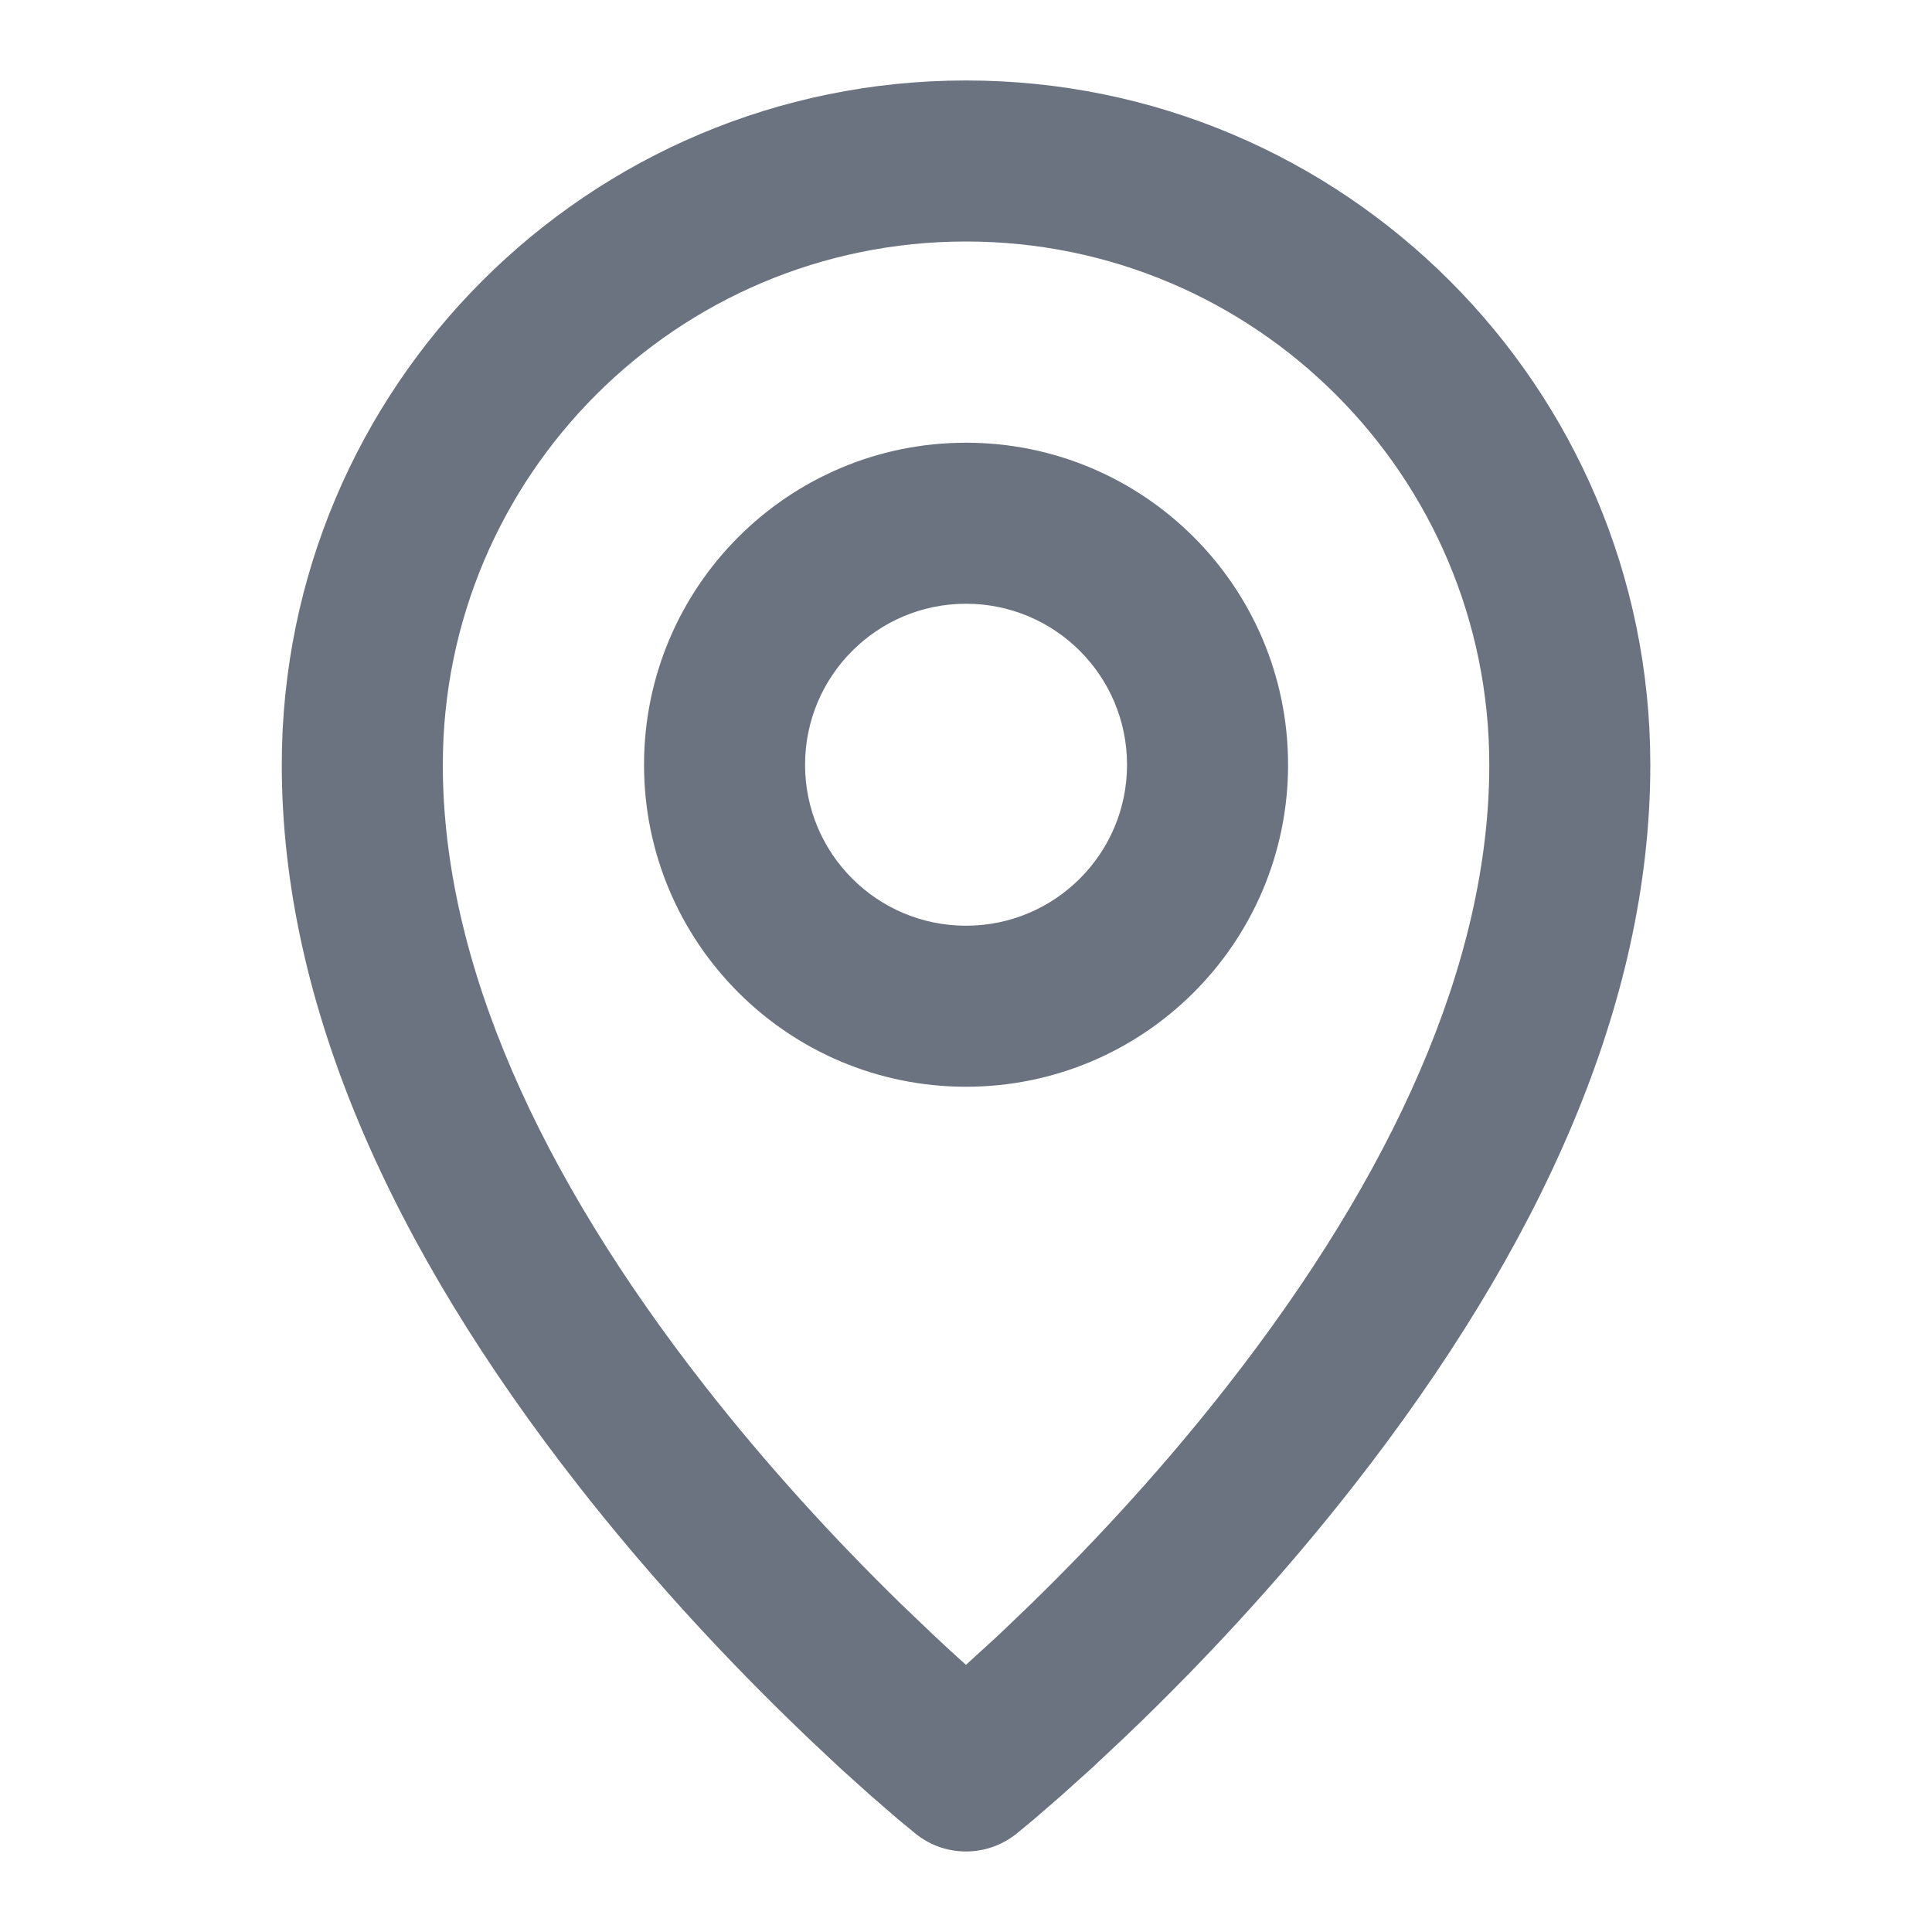 <svg width="20" height="20" viewBox="0 0 20 20" fill="none" xmlns="http://www.w3.org/2000/svg">
<g id="local-two">
<path id="Combined Shape" d="M10 0.833C13.912 0.833 17.084 4.005 17.084 7.917C17.084 10.405 15.935 12.921 14.016 15.376C13.335 16.247 12.594 17.059 11.835 17.799C11.772 17.86 11.711 17.919 11.65 17.977L11.302 18.304L10.984 18.59L10.7 18.836L10.527 18.979C10.222 19.227 9.786 19.229 9.48 18.984L9.298 18.834L9.016 18.59L8.698 18.304L8.35 17.977L8.166 17.799C7.407 17.059 6.666 16.247 5.985 15.376C4.065 12.921 2.917 10.405 2.917 7.917C2.917 4.005 6.088 0.833 10 0.833ZM10 2.5C7.009 2.5 4.584 4.925 4.584 7.917C4.584 9.963 5.586 12.16 7.298 14.349C7.93 15.157 8.621 15.915 9.329 16.606L9.665 16.927C9.775 17.03 9.886 17.134 10 17.234L10.336 16.927L10.671 16.606C11.38 15.915 12.071 15.157 12.703 14.349C14.415 12.16 15.417 9.963 15.417 7.917C15.417 4.925 12.992 2.5 10 2.5ZM10 4.583C11.841 4.583 13.334 6.076 13.334 7.917C13.334 9.758 11.841 11.25 10 11.25C8.159 11.25 6.667 9.758 6.667 7.917C6.667 6.076 8.159 4.583 10 4.583ZM10 6.25C9.08 6.25 8.334 6.996 8.334 7.917C8.334 8.837 9.08 9.583 10 9.583C10.921 9.583 11.667 8.837 11.667 7.917C11.667 6.996 10.921 6.25 10 6.25Z" fill="#6B7280"/>
</g>
</svg>
